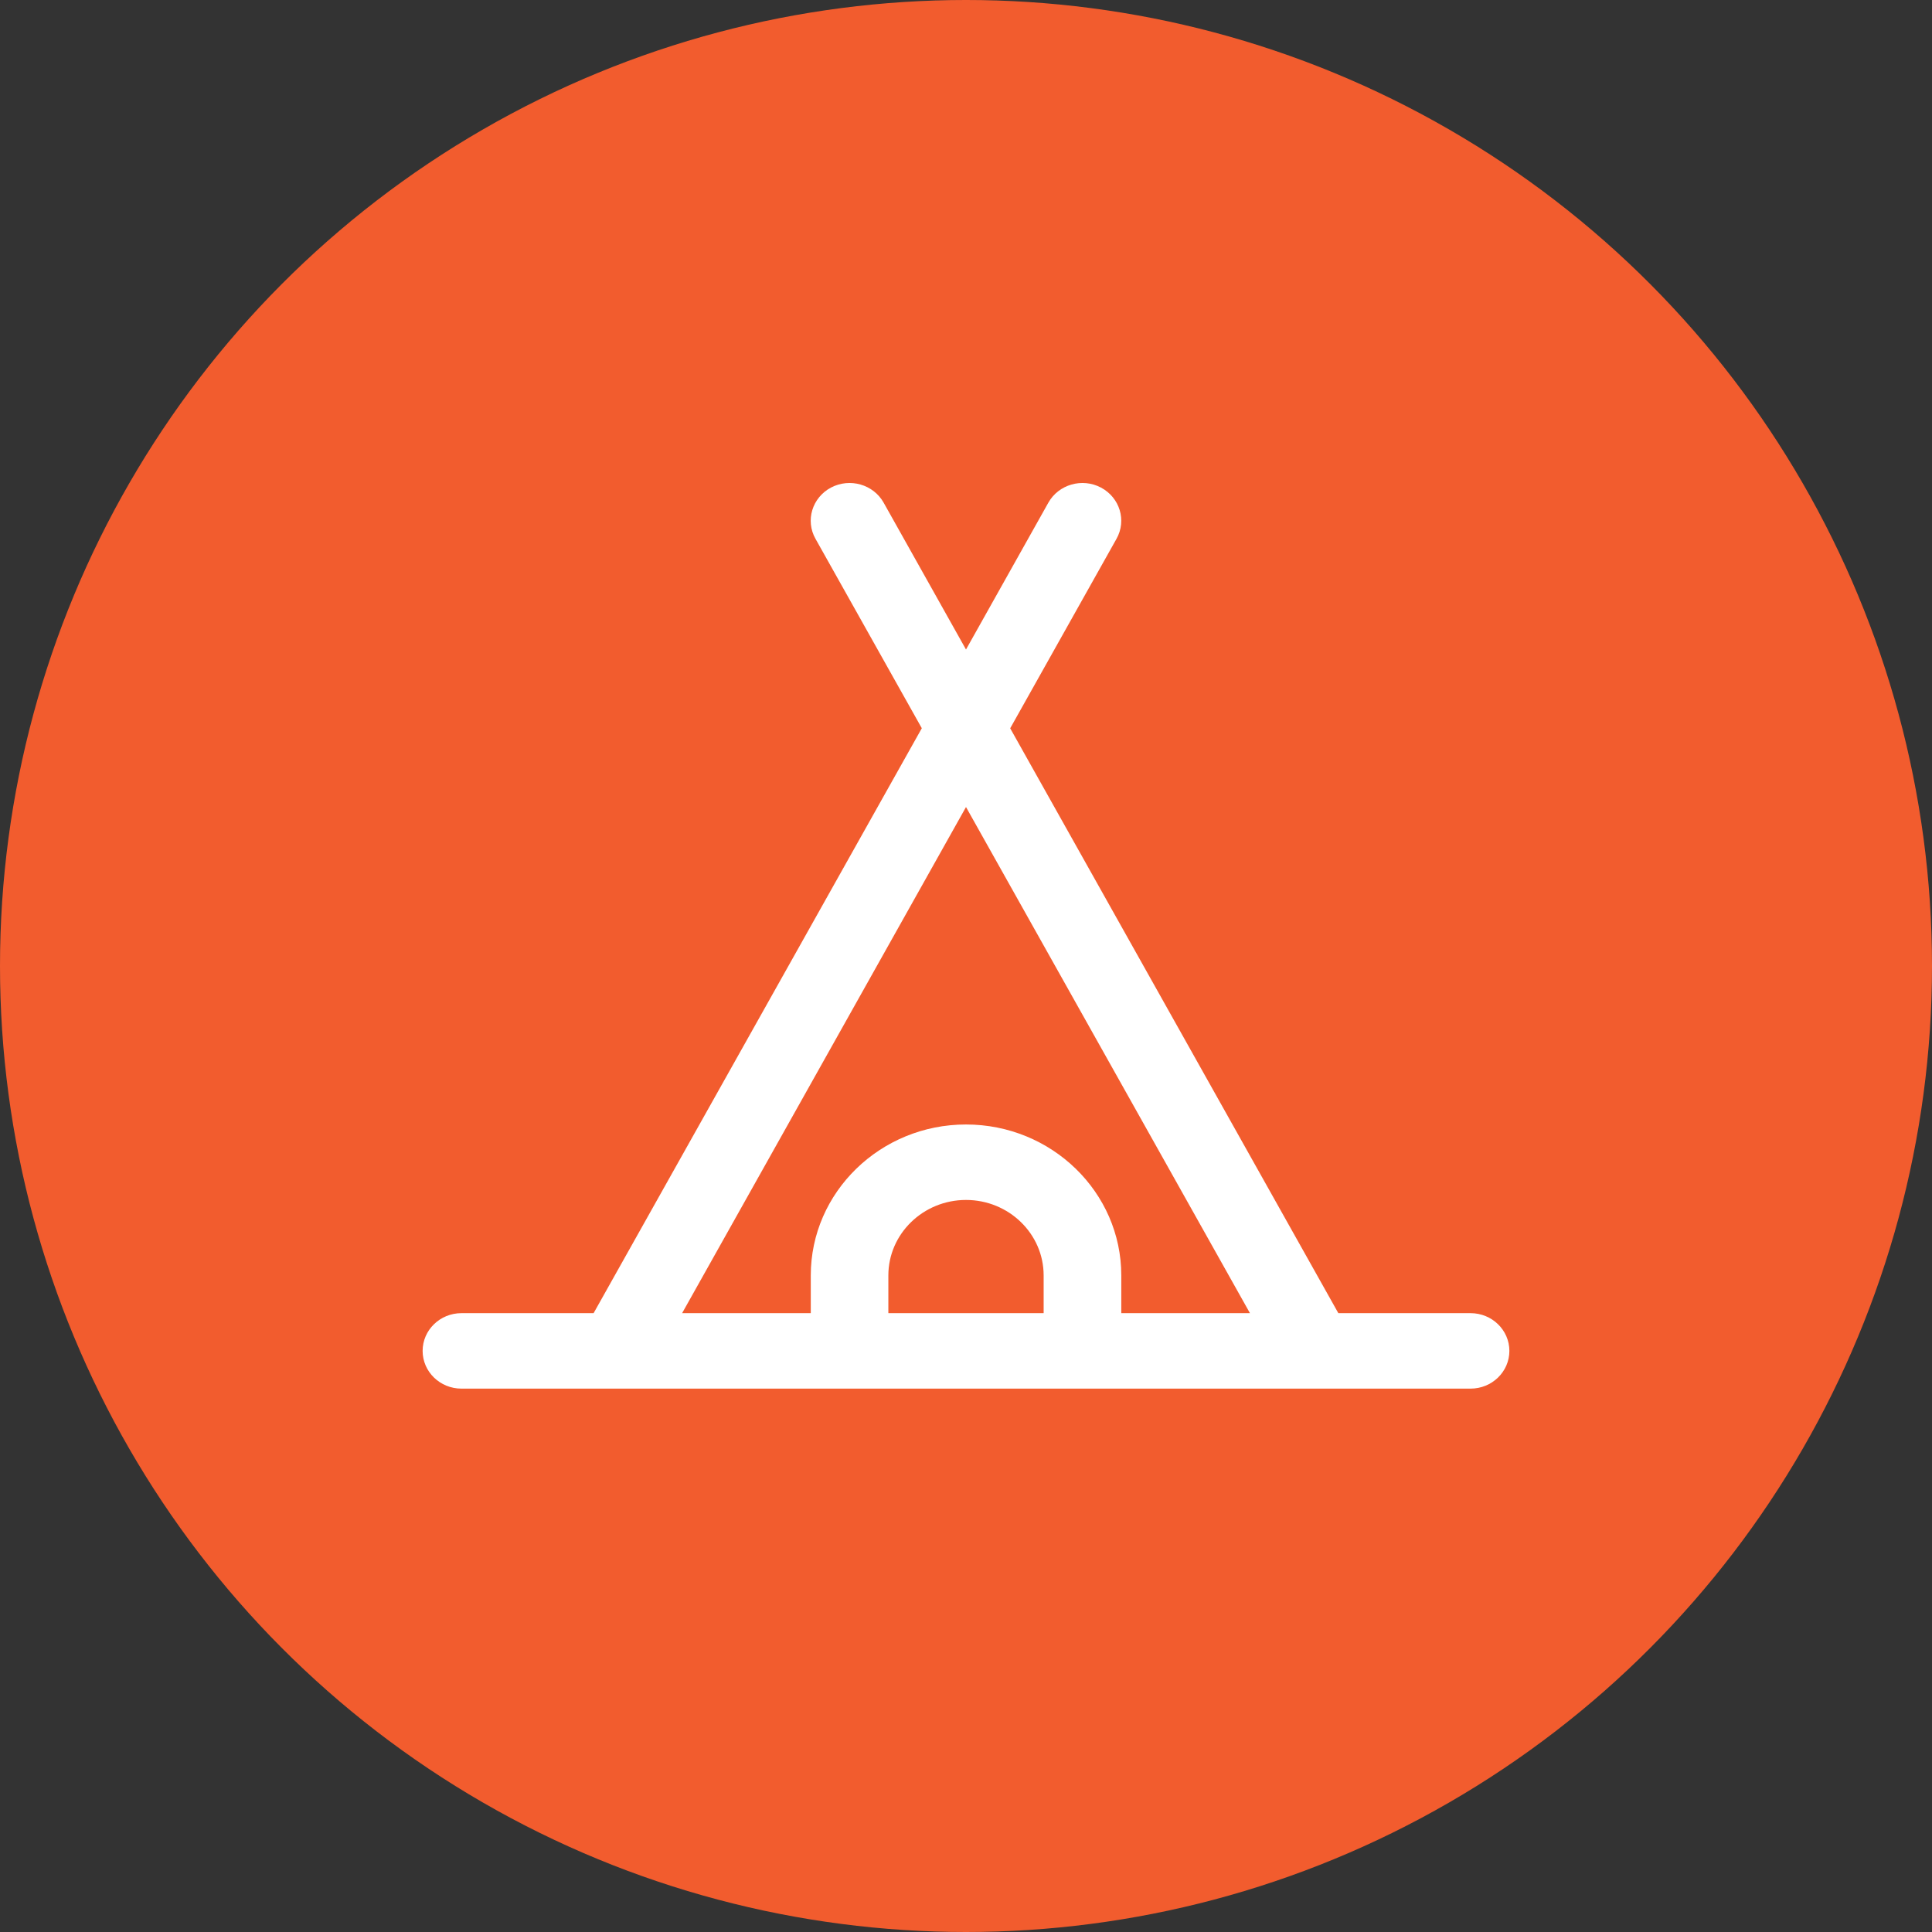 <svg width="32" height="32" viewBox="0 0 32 32" fill="none" xmlns="http://www.w3.org/2000/svg">
<rect x="0" y="0" width="32" height="32" fill="#333333" stroke="none"/>
<circle cx="16" cy="16" r="16" fill="#F25C2E"/>
<path d="M24.357 21.75H22.167L16.732 12.063L18.493 8.924C18.663 8.621 18.548 8.242 18.236 8.076C17.925 7.911 17.534 8.023 17.364 8.326L16 10.758L14.636 8.326C14.466 8.023 14.077 7.911 13.763 8.076C13.452 8.242 13.336 8.621 13.507 8.924L15.268 12.062L9.832 21.75H7.643C7.288 21.75 7 22.03 7 22.375C7 22.72 7.288 23 7.643 23H24.357C24.712 23 25 22.72 25 22.375C25 22.03 24.712 21.75 24.357 21.75L24.357 21.75ZM17.286 21.75H14.714V21.125C14.714 20.436 15.291 19.875 16 19.875C16.709 19.875 17.286 20.435 17.286 21.125L17.286 21.75ZM18.572 21.75V21.125C18.572 19.746 17.418 18.625 16 18.625C14.582 18.625 13.429 19.746 13.429 21.125V21.75H11.298L16 13.367L20.703 21.75H18.572Z" fill="white"/>
</svg>
